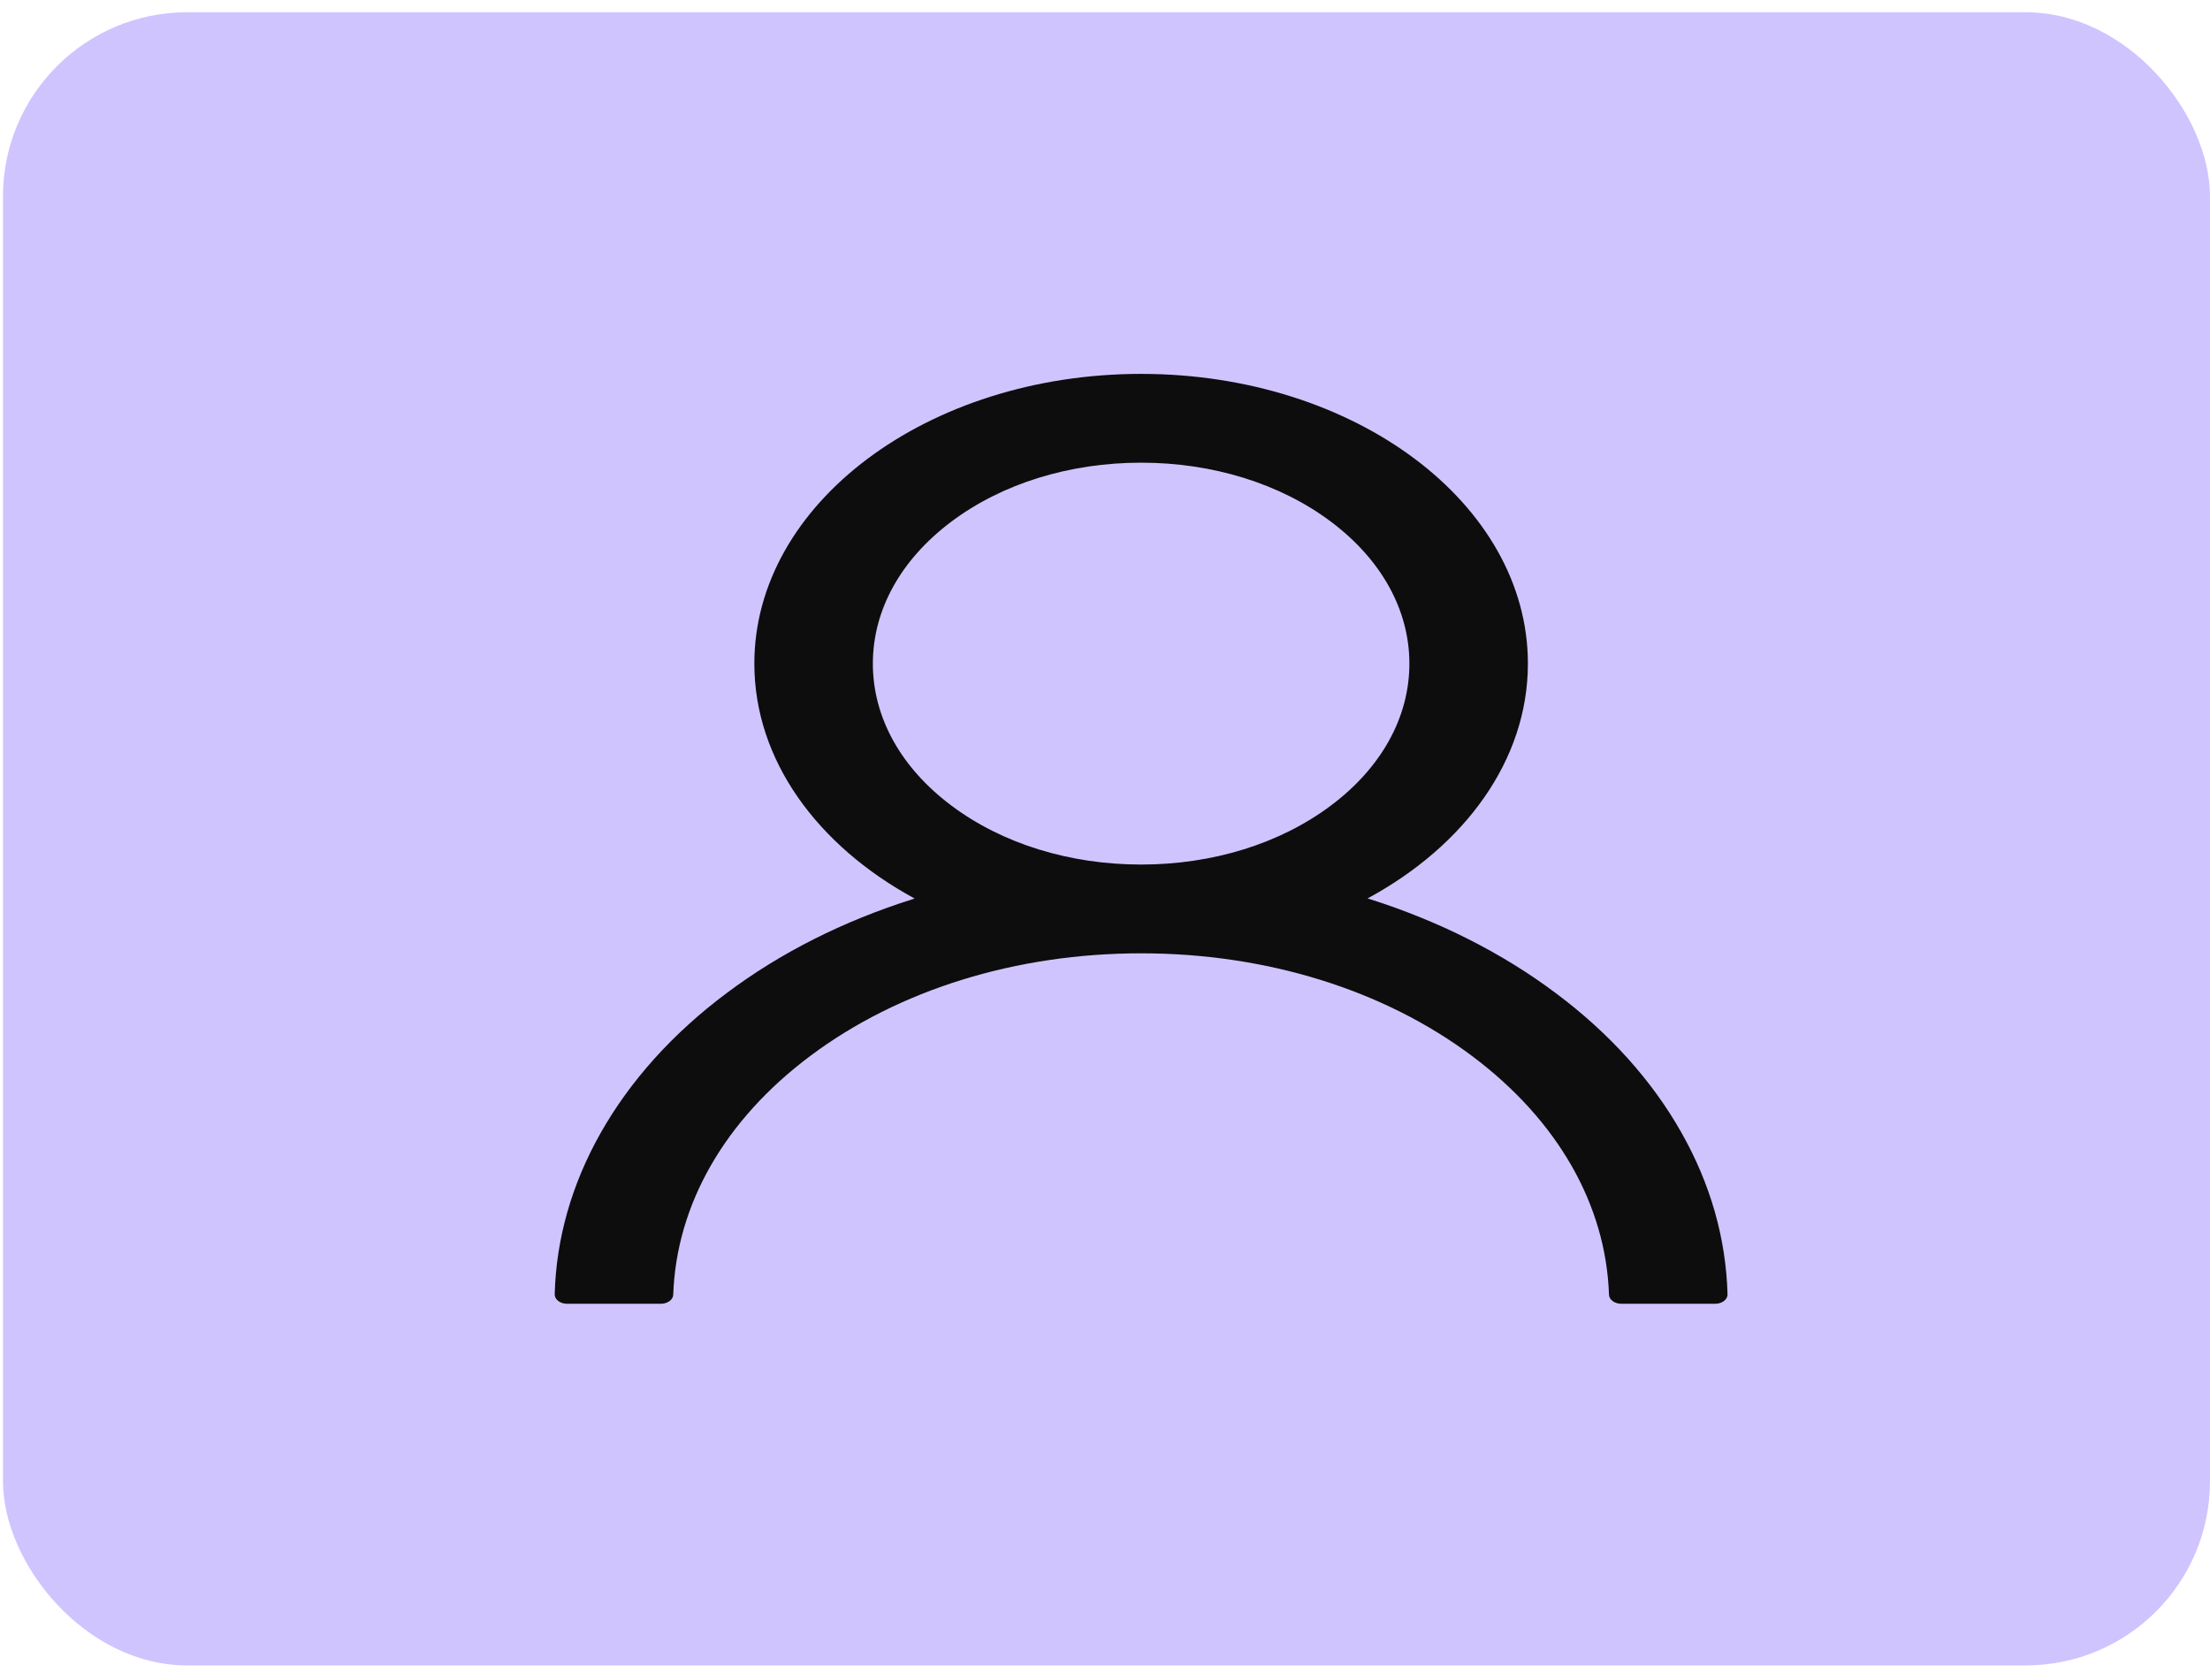 <svg width="96" height="73" viewBox="0 0 96 73" fill="none" xmlns="http://www.w3.org/2000/svg">
<rect x="0.129" y="0.533" width="95.87" height="71.832" rx="8" fill="#623AFF" fill-opacity="0.3"/>
<path d="M73.043 49.22C71.766 46.952 69.911 44.892 67.583 43.154C65.262 41.412 62.513 40.022 59.487 39.063C59.46 39.053 59.433 39.048 59.406 39.038C63.627 36.753 66.37 33.033 66.37 28.835C66.37 21.881 58.85 16.246 49.569 16.246C40.288 16.246 32.768 21.881 32.768 28.835C32.768 33.033 35.511 36.753 39.732 39.043C39.705 39.053 39.678 39.058 39.651 39.068C36.616 40.027 33.892 41.403 31.555 43.159C29.229 44.898 27.375 46.958 26.094 49.225C24.837 51.445 24.158 53.824 24.096 56.235C24.094 56.289 24.107 56.343 24.133 56.394C24.16 56.444 24.199 56.49 24.25 56.529C24.3 56.568 24.361 56.599 24.427 56.62C24.494 56.641 24.566 56.651 24.638 56.651H28.703C29.001 56.651 29.238 56.474 29.245 56.255C29.38 52.337 31.48 48.667 35.193 45.885C39.034 43.007 44.136 41.423 49.569 41.423C55.002 41.423 60.104 43.007 63.945 45.885C67.658 48.667 69.758 52.337 69.893 56.255C69.9 56.479 70.137 56.651 70.435 56.651H74.5C74.572 56.651 74.644 56.641 74.711 56.62C74.777 56.599 74.838 56.568 74.888 56.529C74.939 56.49 74.978 56.444 75.005 56.394C75.031 56.343 75.044 56.289 75.042 56.235C74.974 53.809 74.304 51.449 73.043 49.22V49.22ZM49.569 37.566C46.459 37.566 43.533 36.657 41.331 35.007C39.129 33.358 37.916 31.165 37.916 28.835C37.916 26.505 39.129 24.312 41.331 22.662C43.533 21.012 46.459 20.104 49.569 20.104C52.679 20.104 55.605 21.012 57.807 22.662C60.009 24.312 61.222 26.505 61.222 28.835C61.222 31.165 60.009 33.358 57.807 35.007C55.605 36.657 52.679 37.566 49.569 37.566Z" fill="#0D0D0D"/>
</svg>
